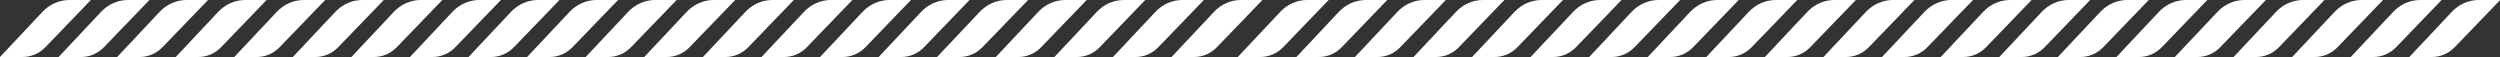 <svg width="307" height="7" viewBox="0 0 307 7" preserveAspectRatio="none" fill="none" xmlns="http://www.w3.org/2000/svg">
<rect x="0" y="0" width="307" height="7" fill="#333333" stroke="none"/>
<g clip-path="url(#clip0_1329_1761)">
<path d="M5.579 5.787C4.828 6.564 3.821 6.999 2.773 6.998H0L5.21 1.46C5.645 0.997 6.162 0.63 6.73 0.379C7.299 0.129 7.909 -0 8.524 2.01165e-05H11.159L5.579 5.787ZM18.354 2.01165e-05H15.719C15.103 1.40894e-05 14.494 0.129 13.925 0.379C13.356 0.63 12.84 0.997 12.404 1.46L7.193 7H9.966C11.014 7 12.021 6.566 12.772 5.788L18.354 2.01165e-05ZM25.547 2.01165e-05H22.912C22.297 1.40894e-05 21.687 0.129 21.118 0.379C20.549 0.63 20.033 0.997 19.598 1.46L14.386 7H17.157C18.205 7 19.211 6.566 19.962 5.788L25.547 2.01165e-05ZM32.74 2.01165e-05H30.105C29.49 1.40894e-05 28.88 0.129 28.311 0.379C27.743 0.63 27.226 0.997 26.791 1.46L21.58 7H24.352C25.4 7 26.407 6.566 27.157 5.788L32.74 2.01165e-05ZM39.934 2.01165e-05H37.298C36.683 -0 36.073 0.129 35.505 0.379C34.936 0.63 34.419 0.997 33.984 1.46L28.768 7H31.54C32.588 7 33.595 6.566 34.346 5.788L39.934 2.01165e-05ZM47.127 2.01165e-05H44.492C43.876 -0 43.267 0.129 42.698 0.379C42.129 0.63 41.612 0.997 41.177 1.46L35.96 7H38.732C39.78 7 40.787 6.566 41.538 5.788L47.127 2.01165e-05ZM54.32 2.01165e-05H51.685C51.067 -0.002 50.455 0.126 49.885 0.377C49.314 0.627 48.795 0.996 48.358 1.46L43.151 7H45.925C46.973 7 47.979 6.565 48.73 5.788L54.32 2.01165e-05ZM61.513 2.01165e-05H58.878C58.261 -0.002 57.649 0.126 57.078 0.377C56.507 0.627 55.988 0.996 55.551 1.46L50.343 7H53.117C54.164 7 55.171 6.565 55.922 5.788L61.513 2.01165e-05ZM68.707 2.01165e-05H66.071C65.454 -0.002 64.842 0.126 64.271 0.377C63.7 0.628 63.181 0.996 62.745 1.46L57.535 7H60.308C61.356 7 62.363 6.565 63.114 5.788L68.707 2.01165e-05ZM75.9 2.01165e-05H73.264C72.647 -0.002 72.035 0.126 71.464 0.377C70.893 0.627 70.374 0.996 69.938 1.46L64.727 7H67.5C68.548 7 69.555 6.566 70.305 5.788L75.9 2.01165e-05ZM83.093 2.01165e-05H80.458C79.84 -0.002 79.228 0.126 78.657 0.377C78.086 0.627 77.568 0.996 77.131 1.46L71.921 7H74.694C75.742 7 76.749 6.566 77.499 5.788L83.093 2.01165e-05ZM90.286 2.01165e-05H87.651C87.033 -0.002 86.421 0.126 85.85 0.377C85.28 0.627 84.761 0.996 84.324 1.46L79.111 7H81.884C82.931 7 83.938 6.566 84.689 5.788L90.286 2.01165e-05ZM97.479 2.01165e-05H94.844C94.229 -0 93.619 0.129 93.05 0.379C92.481 0.63 91.965 0.997 91.53 1.46L86.32 7H89.093C90.141 7 91.147 6.566 91.898 5.788L97.479 2.01165e-05ZM104.672 2.01165e-05H102.037C101.422 -0 100.812 0.129 100.243 0.379C99.675 0.63 99.158 0.997 98.723 1.46L93.513 7H96.286C97.334 7 98.341 6.565 99.092 5.788L104.672 2.01165e-05ZM111.866 2.01165e-05H109.231C108.615 -2.71252e-05 108.005 0.129 107.437 0.379C106.868 0.63 106.351 0.997 105.916 1.46L100.706 7H103.48C104.527 7 105.534 6.565 106.285 5.788L111.866 2.01165e-05ZM119.059 2.01165e-05H116.424C115.808 1.40894e-05 115.199 0.129 114.63 0.379C114.061 0.63 113.544 0.997 113.109 1.46L107.899 7H110.673C111.721 7 112.727 6.565 113.478 5.788L119.059 2.01165e-05ZM126.252 2.01165e-05H123.617C123.001 -5.13278e-05 122.392 0.129 121.823 0.379C121.255 0.63 120.738 0.997 120.303 1.46L115.07 7H117.843C118.891 7 119.898 6.566 120.649 5.788L126.252 2.01165e-05ZM133.445 2.01165e-05H130.81C130.195 -0 129.585 0.129 129.016 0.379C128.447 0.63 127.931 0.997 127.496 1.46L122.285 7H125.058C126.106 7 127.113 6.566 127.864 5.788L133.445 2.01165e-05ZM140.639 2.01165e-05H138.003C137.388 -0 136.778 0.129 136.209 0.379C135.641 0.63 135.124 0.997 134.689 1.46L129.479 7H132.252C133.3 7 134.306 6.566 135.057 5.788L140.639 2.01165e-05ZM147.832 2.01165e-05H145.197C144.581 -0 143.971 0.129 143.403 0.379C142.834 0.63 142.317 0.997 141.882 1.46L136.672 7H139.446C140.493 7 141.5 6.566 142.25 5.788L147.832 2.01165e-05ZM155.025 2.01165e-05H152.39C151.774 -2.71252e-05 151.165 0.129 150.596 0.379C150.027 0.63 149.51 0.997 149.075 1.46L143.865 7H146.639C147.687 7 148.693 6.565 149.444 5.788L155.025 2.01165e-05Z" fill="white"/>
</g>
<g clip-path="url(#clip1_1329_1761)">
<path d="M157.579 5.787C156.828 6.564 155.821 6.999 154.773 6.998H152L157.21 1.46C157.645 0.997 158.162 0.63 158.73 0.379C159.299 0.129 159.909 -0 160.524 2.01165e-05H163.159L157.579 5.787ZM170.354 2.01165e-05H167.719C167.103 1.40894e-05 166.494 0.129 165.925 0.379C165.356 0.63 164.84 0.997 164.404 1.46L159.193 7H161.967C163.014 7 164.021 6.566 164.772 5.788L170.354 2.01165e-05ZM177.547 2.01165e-05H174.912C174.297 1.40894e-05 173.687 0.129 173.118 0.379C172.55 0.63 172.033 0.997 171.598 1.46L166.386 7H169.157C170.205 7 171.211 6.566 171.962 5.788L177.547 2.01165e-05ZM184.74 2.01165e-05H182.105C181.49 1.40894e-05 180.88 0.129 180.311 0.379C179.743 0.63 179.226 0.997 178.791 1.46L173.58 7H176.352C177.4 7 178.407 6.566 179.158 5.788L184.74 2.01165e-05ZM191.934 2.01165e-05H189.299C188.683 -0 188.073 0.129 187.505 0.379C186.936 0.63 186.419 0.997 185.984 1.46L180.768 7H183.54C184.588 7 185.595 6.566 186.346 5.788L191.934 2.01165e-05ZM199.127 2.01165e-05H196.492C195.876 -0 195.267 0.129 194.698 0.379C194.129 0.63 193.612 0.997 193.177 1.46L187.96 7H190.732C191.78 7 192.787 6.566 193.538 5.788L199.127 2.01165e-05ZM206.32 2.01165e-05H203.685C203.067 -0.002 202.455 0.126 201.884 0.377C201.314 0.627 200.795 0.996 200.358 1.46L195.151 7H197.925C198.973 7 199.979 6.565 200.73 5.788L206.32 2.01165e-05ZM213.513 2.01165e-05H210.878C210.261 -0.002 209.649 0.126 209.078 0.377C208.507 0.627 207.988 0.996 207.551 1.46L202.343 7H205.116C206.164 7 207.171 6.565 207.922 5.788L213.513 2.01165e-05ZM220.706 2.01165e-05H218.071C217.454 -0.002 216.842 0.126 216.271 0.377C215.7 0.628 215.181 0.996 214.745 1.46L209.535 7H212.308C213.356 7 214.363 6.565 215.114 5.788L220.706 2.01165e-05ZM227.9 2.01165e-05H225.265C224.647 -0.002 224.035 0.126 223.464 0.377C222.893 0.627 222.374 0.996 221.938 1.46L216.727 7H219.5C220.548 7 221.555 6.566 222.305 5.788L227.9 2.01165e-05ZM235.093 2.01165e-05H232.458C231.84 -0.002 231.228 0.126 230.657 0.377C230.086 0.627 229.568 0.996 229.131 1.46L223.921 7H226.694C227.742 7 228.748 6.566 229.499 5.788L235.093 2.01165e-05ZM242.286 2.01165e-05H239.651C239.033 -0.002 238.421 0.126 237.851 0.377C237.28 0.627 236.761 0.996 236.324 1.46L231.111 7H233.884C234.931 7 235.938 6.566 236.689 5.788L242.286 2.01165e-05ZM249.479 2.01165e-05H246.844C246.229 -0 245.619 0.129 245.05 0.379C244.481 0.63 243.965 0.997 243.53 1.46L238.32 7H241.093C242.141 7 243.147 6.566 243.898 5.788L249.479 2.01165e-05ZM256.672 2.01165e-05H254.037C253.422 -0 252.812 0.129 252.243 0.379C251.675 0.63 251.158 0.997 250.723 1.46L245.513 7H248.286C249.334 7 250.341 6.565 251.092 5.788L256.672 2.01165e-05ZM263.866 2.01165e-05H261.231C260.615 -2.71252e-05 260.005 0.129 259.437 0.379C258.868 0.63 258.351 0.997 257.916 1.46L252.706 7H255.48C256.527 7 257.534 6.565 258.285 5.788L263.866 2.01165e-05ZM271.059 2.01165e-05H268.424C267.808 1.40894e-05 267.199 0.129 266.63 0.379C266.061 0.63 265.544 0.997 265.109 1.46L259.899 7H262.673C263.721 7 264.727 6.565 265.478 5.788L271.059 2.01165e-05ZM278.252 2.01165e-05H275.617C275.001 -5.13278e-05 274.392 0.129 273.823 0.379C273.255 0.63 272.738 0.997 272.303 1.46L267.07 7H269.843C270.891 7 271.898 6.566 272.649 5.788L278.252 2.01165e-05ZM285.445 2.01165e-05H282.81C282.195 -0 281.585 0.129 281.016 0.379C280.447 0.63 279.931 0.997 279.496 1.46L274.285 7H277.058C278.106 7 279.113 6.566 279.864 5.788L285.445 2.01165e-05ZM292.639 2.01165e-05H290.003C289.388 -0 288.778 0.129 288.209 0.379C287.641 0.63 287.124 0.997 286.689 1.46L281.479 7H284.252C285.3 7 286.306 6.566 287.057 5.788L292.639 2.01165e-05ZM299.832 2.01165e-05H297.197C296.581 -0 295.971 0.129 295.403 0.379C294.834 0.63 294.317 0.997 293.882 1.46L288.672 7H291.446C292.493 7 293.5 6.566 294.25 5.788L299.832 2.01165e-05ZM307.025 2.01165e-05H304.39C303.774 -2.71252e-05 303.165 0.129 302.596 0.379C302.027 0.63 301.51 0.997 301.075 1.46L295.865 7H298.639C299.687 7 300.693 6.565 301.444 5.788L307.025 2.01165e-05Z" fill="white"/>
</g>
<defs>
<clipPath id="clip0_1329_1761">
<rect width="155" height="7" fill="white"/>
</clipPath>
<clipPath id="clip1_1329_1761">
<rect width="155" height="7" fill="white" transform="translate(152)"/>
</clipPath>
</defs>
</svg>
